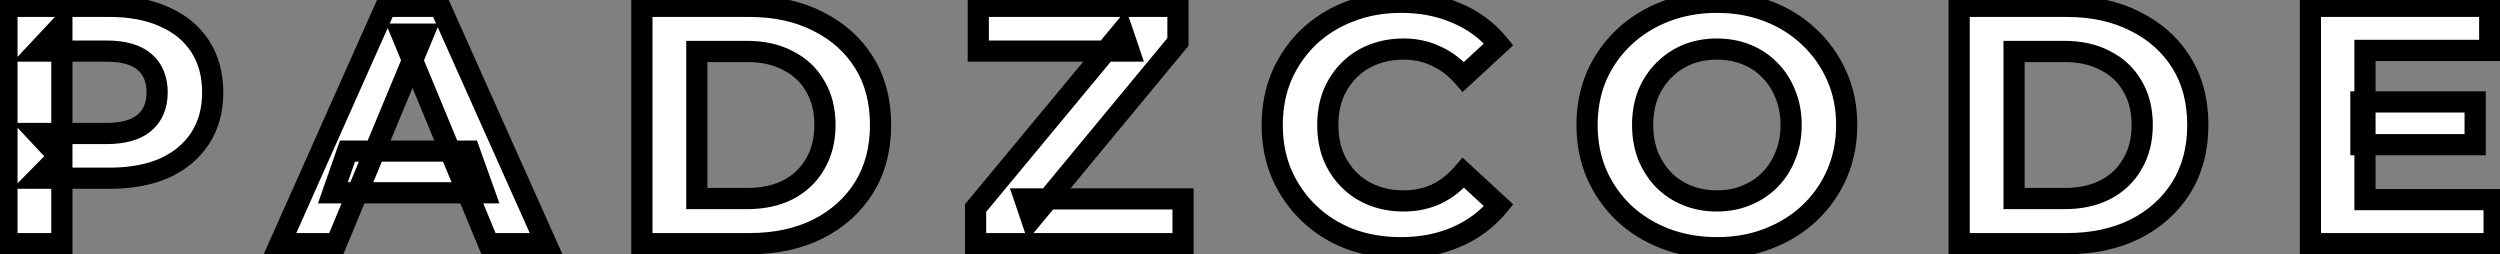 <svg width="236" height="24" viewBox="0 0 236 24" fill="none" xmlns="http://www.w3.org/2000/svg">
<rect x="0" y="0" width="236" height="24" fill="#808080" stroke="none"/>
<path d="M0.656 23V0.6H10.352C12.357 0.6 14.085 0.931 15.536 1.592C16.987 2.232 18.107 3.16 18.896 4.376C19.685 5.592 20.08 7.043 20.08 8.728C20.08 10.392 19.685 11.832 18.896 13.048C18.107 14.264 16.987 15.203 15.536 15.864C14.085 16.504 12.357 16.824 10.352 16.824H3.536L5.84 14.488V23H0.656ZM5.84 15.064L3.536 12.6H10.064C11.664 12.6 12.859 12.259 13.648 11.576C14.437 10.893 14.832 9.944 14.832 8.728C14.832 7.491 14.437 6.531 13.648 5.848C12.859 5.165 11.664 4.824 10.064 4.824H3.536L5.84 2.36V15.064ZM26.432 23L36.416 0.6H41.536L51.552 23H46.112L37.92 3.224H39.968L31.744 23H26.432ZM31.424 18.2L32.8 14.264H44.32L45.728 18.2H31.424ZM60.596 23V0.6H70.772C73.204 0.6 75.348 1.069 77.204 2.008C79.06 2.925 80.511 4.216 81.556 5.88C82.601 7.544 83.124 9.517 83.124 11.8C83.124 14.061 82.601 16.035 81.556 17.72C80.511 19.384 79.06 20.685 77.204 21.624C75.348 22.541 73.204 23 70.772 23H60.596ZM65.78 18.744H70.516C72.009 18.744 73.3 18.467 74.388 17.912C75.497 17.336 76.351 16.525 76.948 15.48C77.567 14.435 77.876 13.208 77.876 11.8C77.876 10.371 77.567 9.144 76.948 8.12C76.351 7.075 75.497 6.275 74.388 5.72C73.3 5.144 72.009 4.856 70.516 4.856H65.78V18.744ZM92.095 23V19.64L105.951 2.936L106.591 4.824H92.351V0.6H111.199V3.96L97.375 20.664L96.735 18.776H111.679V23H92.095ZM132.225 23.384C130.497 23.384 128.886 23.107 127.393 22.552C125.921 21.976 124.641 21.165 123.553 20.12C122.465 19.075 121.611 17.848 120.993 16.44C120.395 15.032 120.097 13.485 120.097 11.8C120.097 10.115 120.395 8.568 120.993 7.16C121.611 5.752 122.465 4.525 123.553 3.48C124.662 2.435 125.953 1.635 127.425 1.08C128.897 0.504 130.507 0.216 132.257 0.216C134.198 0.216 135.947 0.557 137.505 1.24C139.083 1.901 140.406 2.883 141.473 4.184L138.145 7.256C137.377 6.381 136.523 5.731 135.585 5.304C134.646 4.856 133.622 4.632 132.513 4.632C131.467 4.632 130.507 4.803 129.633 5.144C128.758 5.485 128.001 5.976 127.361 6.616C126.721 7.256 126.219 8.013 125.857 8.888C125.515 9.763 125.345 10.733 125.345 11.8C125.345 12.867 125.515 13.837 125.857 14.712C126.219 15.587 126.721 16.344 127.361 16.984C128.001 17.624 128.758 18.115 129.633 18.456C130.507 18.797 131.467 18.968 132.513 18.968C133.622 18.968 134.646 18.755 135.585 18.328C136.523 17.88 137.377 17.208 138.145 16.312L141.473 19.384C140.406 20.685 139.083 21.677 137.505 22.36C135.947 23.043 134.187 23.384 132.225 23.384ZM162.105 23.384C160.334 23.384 158.691 23.096 157.177 22.52C155.683 21.944 154.382 21.133 153.273 20.088C152.185 19.043 151.331 17.816 150.713 16.408C150.115 15 149.817 13.464 149.817 11.8C149.817 10.136 150.115 8.6 150.713 7.192C151.331 5.784 152.195 4.557 153.305 3.512C154.414 2.467 155.715 1.656 157.209 1.08C158.702 0.504 160.323 0.216 162.073 0.216C163.843 0.216 165.465 0.504 166.937 1.08C168.43 1.656 169.721 2.467 170.809 3.512C171.918 4.557 172.782 5.784 173.401 7.192C174.019 8.579 174.329 10.115 174.329 11.8C174.329 13.464 174.019 15.011 173.401 16.44C172.782 17.848 171.918 19.075 170.809 20.12C169.721 21.144 168.43 21.944 166.937 22.52C165.465 23.096 163.854 23.384 162.105 23.384ZM162.073 18.968C163.075 18.968 163.993 18.797 164.825 18.456C165.678 18.115 166.425 17.624 167.065 16.984C167.705 16.344 168.195 15.587 168.537 14.712C168.899 13.837 169.081 12.867 169.081 11.8C169.081 10.733 168.899 9.763 168.537 8.888C168.195 8.013 167.705 7.256 167.065 6.616C166.446 5.976 165.71 5.485 164.857 5.144C164.003 4.803 163.075 4.632 162.073 4.632C161.07 4.632 160.142 4.803 159.289 5.144C158.457 5.485 157.721 5.976 157.081 6.616C156.441 7.256 155.939 8.013 155.577 8.888C155.235 9.763 155.065 10.733 155.065 11.8C155.065 12.845 155.235 13.816 155.577 14.712C155.939 15.587 156.43 16.344 157.049 16.984C157.689 17.624 158.435 18.115 159.289 18.456C160.142 18.797 161.07 18.968 162.073 18.968ZM184.945 23V0.6H195.121C197.553 0.6 199.697 1.069 201.553 2.008C203.409 2.925 204.859 4.216 205.905 5.88C206.95 7.544 207.473 9.517 207.473 11.8C207.473 14.061 206.95 16.035 205.905 17.72C204.859 19.384 203.409 20.685 201.553 21.624C199.697 22.541 197.553 23 195.121 23H184.945ZM190.129 18.744H194.865C196.358 18.744 197.649 18.467 198.737 17.912C199.846 17.336 200.699 16.525 201.297 15.48C201.915 14.435 202.225 13.208 202.225 11.8C202.225 10.371 201.915 9.144 201.297 8.12C200.699 7.075 199.846 6.275 198.737 5.72C197.649 5.144 196.358 4.856 194.865 4.856H190.129V18.744ZM222.87 9.624H233.654V13.656H222.87V9.624ZM223.254 18.84H235.446V23H218.102V0.6H235.03V4.76H223.254V18.84Z" fill="white"/>
<path d="M0.656 23H-0.344V24H0.656V23ZM0.656 0.6V-0.4H-0.344V0.6H0.656ZM15.536 1.592L15.121 2.502L15.132 2.507L15.536 1.592ZM18.896 4.376L18.057 4.92L18.057 4.92L18.896 4.376ZM15.536 15.864L15.94 16.779L15.951 16.774L15.536 15.864ZM3.536 16.824L2.824 16.122L1.145 17.824H3.536V16.824ZM5.84 14.488H6.84V12.05L5.128 13.786L5.84 14.488ZM5.84 23V24H6.84V23H5.84ZM5.84 15.064L5.11 15.747L6.84 17.598V15.064H5.84ZM3.536 12.6V11.6H1.232L2.806 13.283L3.536 12.6ZM3.536 4.824L2.806 4.141L1.232 5.824H3.536V4.824ZM5.84 2.36H6.84V-0.174L5.11 1.677L5.84 2.36ZM1.656 23V0.6H-0.344V23H1.656ZM0.656 1.6H10.352V-0.4H0.656V1.6ZM10.352 1.6C12.25 1.6 13.83 1.913 15.121 2.502L15.951 0.682C14.341 -0.052 12.465 -0.4 10.352 -0.4V1.6ZM15.132 2.507C16.422 3.076 17.384 3.883 18.057 4.92L19.735 3.832C18.83 2.437 17.551 1.388 15.94 0.677L15.132 2.507ZM18.057 4.92C18.725 5.949 19.08 7.204 19.08 8.728H21.08C21.08 6.882 20.645 5.235 19.735 3.832L18.057 4.92ZM19.08 8.728C19.08 10.228 18.726 11.473 18.057 12.504L19.735 13.592C20.644 12.191 21.08 10.556 21.08 8.728H19.08ZM18.057 12.504C17.382 13.544 16.416 14.364 15.121 14.954L15.951 16.774C17.557 16.042 18.832 14.984 19.735 13.592L18.057 12.504ZM15.132 14.949C13.838 15.52 12.254 15.824 10.352 15.824V17.824C12.461 17.824 14.333 17.488 15.94 16.779L15.132 14.949ZM10.352 15.824H3.536V17.824H10.352V15.824ZM4.248 17.526L6.552 15.19L5.128 13.786L2.824 16.122L4.248 17.526ZM4.84 14.488V23H6.84V14.488H4.84ZM5.84 22H0.656V24H5.84V22ZM6.57 14.381L4.266 11.917L2.806 13.283L5.11 15.747L6.57 14.381ZM3.536 13.6H10.064V11.6H3.536V13.6ZM10.064 13.6C11.781 13.6 13.256 13.237 14.302 12.332L12.994 10.82C12.461 11.28 11.547 11.6 10.064 11.6V13.6ZM14.302 12.332C15.348 11.428 15.832 10.181 15.832 8.728H13.832C13.832 9.707 13.526 10.359 12.994 10.82L14.302 12.332ZM15.832 8.728C15.832 7.26 15.352 6 14.302 5.092L12.994 6.604C13.522 7.061 13.832 7.722 13.832 8.728H15.832ZM14.302 5.092C13.256 4.187 11.781 3.824 10.064 3.824V5.824C11.547 5.824 12.461 6.144 12.994 6.604L14.302 5.092ZM10.064 3.824H3.536V5.824H10.064V3.824ZM4.266 5.507L6.57 3.043L5.11 1.677L2.806 4.141L4.266 5.507ZM4.84 2.36V15.064H6.84V2.36H4.84ZM26.432 23L25.519 22.593L24.892 24H26.432V23ZM36.416 0.6V-0.4H35.767L35.503 0.193L36.416 0.6ZM41.536 0.6L42.449 0.192L42.184 -0.4H41.536V0.6ZM51.552 23V24H53.095L52.465 22.592L51.552 23ZM46.112 23L45.188 23.383L45.444 24H46.112V23ZM37.92 3.224V2.224H36.423L36.996 3.607L37.92 3.224ZM39.968 3.224L40.891 3.608L41.467 2.224H39.968V3.224ZM31.744 23V24H32.411L32.667 23.384L31.744 23ZM31.424 18.2L30.48 17.87L30.015 19.2H31.424V18.2ZM32.8 14.264V13.264H32.09L31.856 13.934L32.8 14.264ZM44.32 14.264L45.262 13.927L45.024 13.264H44.32V14.264ZM45.728 18.2V19.2H47.148L46.67 17.863L45.728 18.2ZM27.345 23.407L37.329 1.007L35.503 0.193L25.519 22.593L27.345 23.407ZM36.416 1.6H41.536V-0.4H36.416V1.6ZM40.623 1.008L50.639 23.408L52.465 22.592L42.449 0.192L40.623 1.008ZM51.552 22H46.112V24H51.552V22ZM47.036 22.617L38.844 2.841L36.996 3.607L45.188 23.383L47.036 22.617ZM37.92 4.224H39.968V2.224H37.92V4.224ZM39.045 2.84L30.821 22.616L32.667 23.384L40.891 3.608L39.045 2.84ZM31.744 22H26.432V24H31.744V22ZM32.368 18.53L33.744 14.594L31.856 13.934L30.48 17.87L32.368 18.53ZM32.8 15.264H44.32V13.264H32.8V15.264ZM43.378 14.601L44.786 18.537L46.67 17.863L45.262 13.927L43.378 14.601ZM45.728 17.2H31.424V19.2H45.728V17.2ZM60.596 23H59.596V24H60.596V23ZM60.596 0.6V-0.4H59.596V0.6H60.596ZM77.204 2.008L76.753 2.9L76.761 2.904L77.204 2.008ZM81.556 5.88L80.709 6.412L81.556 5.88ZM81.556 17.72L82.403 18.252L82.406 18.247L81.556 17.72ZM77.204 21.624L77.647 22.52L77.655 22.516L77.204 21.624ZM65.78 18.744H64.78V19.744H65.78V18.744ZM74.388 17.912L74.842 18.803L74.849 18.799L74.388 17.912ZM76.948 15.48L76.087 14.971L76.084 14.977L76.08 14.984L76.948 15.48ZM76.948 8.12L76.08 8.616L76.086 8.627L76.092 8.637L76.948 8.12ZM74.388 5.72L73.92 6.604L73.93 6.609L73.941 6.614L74.388 5.72ZM65.78 4.856V3.856H64.78V4.856H65.78ZM61.596 23V0.6H59.596V23H61.596ZM60.596 1.6H70.772V-0.4H60.596V1.6ZM70.772 1.6C73.074 1.6 75.058 2.044 76.753 2.9L77.655 1.116C75.638 0.095 73.334 -0.4 70.772 -0.4V1.6ZM76.761 2.904C78.46 3.745 79.767 4.913 80.709 6.412L82.403 5.348C81.254 3.519 79.659 2.106 77.647 1.112L76.761 2.904ZM80.709 6.412C81.639 7.892 82.124 9.675 82.124 11.8H84.124C84.124 9.36 83.564 7.196 82.403 5.348L80.709 6.412ZM82.124 11.8C82.124 13.902 81.64 15.687 80.706 17.193L82.406 18.247C83.562 16.382 84.124 14.221 84.124 11.8H82.124ZM80.709 17.188C79.766 18.689 78.456 19.87 76.753 20.732L77.655 22.516C79.664 21.501 81.255 20.079 82.403 18.252L80.709 17.188ZM76.761 20.727C75.065 21.566 73.077 22 70.772 22V24C73.331 24 75.631 23.517 77.647 22.52L76.761 20.727ZM70.772 22H60.596V24H70.772V22ZM65.78 19.744H70.516V17.744H65.78V19.744ZM70.516 19.744C72.133 19.744 73.586 19.444 74.842 18.803L73.934 17.021C73.014 17.49 71.886 17.744 70.516 17.744V19.744ZM74.849 18.799C76.122 18.139 77.12 17.195 77.816 15.976L76.08 14.984C75.582 15.856 74.873 16.534 73.927 17.024L74.849 18.799ZM77.809 15.989C78.532 14.767 78.876 13.358 78.876 11.8H76.876C76.876 13.058 76.601 14.103 76.087 14.971L77.809 15.989ZM78.876 11.8C78.876 10.224 78.534 8.811 77.804 7.603L76.092 8.637C76.6 9.477 76.876 10.517 76.876 11.8H78.876ZM77.816 7.624C77.118 6.402 76.115 5.466 74.835 4.826L73.941 6.614C74.879 7.084 75.584 7.748 76.08 8.616L77.816 7.624ZM74.856 4.836C73.596 4.169 72.138 3.856 70.516 3.856V5.856C71.881 5.856 73.004 6.119 73.92 6.604L74.856 4.836ZM70.516 3.856H65.78V5.856H70.516V3.856ZM64.78 4.856V18.744H66.78V4.856H64.78ZM92.095 23H91.095V24H92.095V23ZM92.095 19.64L91.325 19.002L91.095 19.279V19.64H92.095ZM105.951 2.936L106.898 2.615L106.323 0.92L105.181 2.298L105.951 2.936ZM106.591 4.824V5.824H107.986L107.538 4.503L106.591 4.824ZM92.351 4.824H91.351V5.824H92.351V4.824ZM92.351 0.6V-0.4H91.351V0.6H92.351ZM111.199 0.6H112.199V-0.4H111.199V0.6ZM111.199 3.96L111.969 4.598L112.199 4.32V3.96H111.199ZM97.375 20.664L96.428 20.985L97.003 22.682L98.145 21.302L97.375 20.664ZM96.735 18.776V17.776H95.34L95.788 19.097L96.735 18.776ZM111.679 18.776H112.679V17.776H111.679V18.776ZM111.679 23V24H112.679V23H111.679ZM93.095 23V19.64H91.095V23H93.095ZM92.864 20.278L106.72 3.574L105.181 2.298L91.325 19.002L92.864 20.278ZM105.004 3.257L105.644 5.145L107.538 4.503L106.898 2.615L105.004 3.257ZM106.591 3.824H92.351V5.824H106.591V3.824ZM93.351 4.824V0.6H91.351V4.824H93.351ZM92.351 1.6H111.199V-0.4H92.351V1.6ZM110.199 0.6V3.96H112.199V0.6H110.199ZM110.428 3.322L96.604 20.026L98.145 21.302L111.969 4.598L110.428 3.322ZM98.322 20.343L97.682 18.455L95.788 19.097L96.428 20.985L98.322 20.343ZM96.735 19.776H111.679V17.776H96.735V19.776ZM110.679 18.776V23H112.679V18.776H110.679ZM111.679 22H92.095V24H111.679V22ZM127.393 22.552L127.028 23.483L127.036 23.486L127.045 23.489L127.393 22.552ZM123.553 20.12L122.86 20.841L122.86 20.841L123.553 20.12ZM120.993 16.44L120.072 16.831L120.077 16.842L120.993 16.44ZM120.993 7.16L120.077 6.758L120.072 6.769L120.993 7.16ZM123.553 3.48L122.867 2.752L122.86 2.759L123.553 3.48ZM127.425 1.08L127.777 2.016L127.789 2.011L127.425 1.08ZM137.505 1.24L137.103 2.156L137.111 2.159L137.118 2.162L137.505 1.24ZM141.473 4.184L142.151 4.919L142.844 4.279L142.246 3.55L141.473 4.184ZM138.145 7.256L137.393 7.916L138.07 8.686L138.823 7.991L138.145 7.256ZM135.585 5.304L135.154 6.206L135.162 6.21L135.171 6.214L135.585 5.304ZM127.361 6.616L128.068 7.323L128.068 7.323L127.361 6.616ZM125.857 8.888L124.933 8.505L124.929 8.515L124.925 8.524L125.857 8.888ZM125.857 14.712L124.925 15.075L124.929 15.085L124.933 15.095L125.857 14.712ZM127.361 16.984L126.654 17.691L126.654 17.691L127.361 16.984ZM135.585 18.328L135.999 19.238L136.007 19.235L136.015 19.23L135.585 18.328ZM138.145 16.312L138.823 15.577L138.061 14.873L137.385 15.661L138.145 16.312ZM141.473 19.384L142.246 20.018L142.844 19.289L142.151 18.649L141.473 19.384ZM137.505 22.36L137.108 21.442L137.103 21.444L137.505 22.36ZM132.225 22.384C130.606 22.384 129.114 22.125 127.741 21.615L127.045 23.489C128.658 24.089 130.388 24.384 132.225 24.384V22.384ZM127.757 21.621C126.401 21.09 125.234 20.349 124.246 19.399L122.86 20.841C124.047 21.982 125.44 22.862 127.028 23.483L127.757 21.621ZM124.246 19.399C123.254 18.446 122.475 17.328 121.908 16.038L120.077 16.842C120.748 18.368 121.676 19.703 122.86 20.841L124.246 19.399ZM121.913 16.049C121.374 14.777 121.097 13.365 121.097 11.8H119.097C119.097 13.606 119.417 15.287 120.072 16.831L121.913 16.049ZM121.097 11.8C121.097 10.235 121.374 8.823 121.913 7.551L120.072 6.769C119.417 8.313 119.097 9.994 119.097 11.8H121.097ZM121.908 7.562C122.475 6.272 123.254 5.154 124.246 4.201L122.86 2.759C121.676 3.897 120.748 5.232 120.077 6.758L121.908 7.562ZM124.239 4.208C125.249 3.256 126.425 2.525 127.777 2.016L127.072 0.144C125.48 0.744 124.076 1.613 122.867 2.752L124.239 4.208ZM127.789 2.011C129.133 1.485 130.619 1.216 132.257 1.216V-0.784C130.396 -0.784 128.66 -0.477 127.06 0.149L127.789 2.011ZM132.257 1.216C134.079 1.216 135.689 1.536 137.103 2.156L137.906 0.324C136.206 -0.421 134.317 -0.784 132.257 -0.784V1.216ZM137.118 2.162C138.549 2.762 139.738 3.645 140.699 4.818L142.246 3.55C141.074 2.12 139.618 1.041 137.891 0.318L137.118 2.162ZM140.794 3.449L137.466 6.521L138.823 7.991L142.151 4.919L140.794 3.449ZM138.896 6.596C138.047 5.629 137.082 4.886 135.999 4.394L135.171 6.214C135.965 6.575 136.707 7.134 137.393 7.916L138.896 6.596ZM136.015 4.402C134.933 3.885 133.761 3.632 132.513 3.632V5.632C133.483 5.632 134.359 5.827 135.154 6.206L136.015 4.402ZM132.513 3.632C131.357 3.632 130.272 3.821 129.269 4.212L129.996 6.076C130.743 5.784 131.578 5.632 132.513 5.632V3.632ZM129.269 4.212C128.271 4.602 127.395 5.167 126.654 5.909L128.068 7.323C128.606 6.785 129.246 6.369 129.996 6.076L129.269 4.212ZM126.654 5.909C125.917 6.646 125.344 7.515 124.933 8.505L126.78 9.271C127.095 8.512 127.525 7.866 128.068 7.323L126.654 5.909ZM124.925 8.524C124.533 9.53 124.345 10.626 124.345 11.8H126.345C126.345 10.841 126.498 9.996 126.788 9.252L124.925 8.524ZM124.345 11.8C124.345 12.974 124.533 14.07 124.925 15.075L126.788 14.348C126.498 13.604 126.345 12.759 126.345 11.8H124.345ZM124.933 15.095C125.344 16.085 125.917 16.954 126.654 17.691L128.068 16.277C127.525 15.734 127.095 15.088 126.78 14.329L124.933 15.095ZM126.654 17.691C127.395 18.433 128.271 18.998 129.269 19.388L129.996 17.524C129.246 17.231 128.606 16.816 128.068 16.277L126.654 17.691ZM129.269 19.388C130.272 19.779 131.357 19.968 132.513 19.968V17.968C131.578 17.968 130.743 17.816 129.996 17.524L129.269 19.388ZM132.513 19.968C133.754 19.968 134.92 19.729 135.999 19.238L135.171 17.418C134.372 17.781 133.49 17.968 132.513 17.968V19.968ZM136.015 19.23C137.096 18.715 138.057 17.95 138.904 16.963L137.385 15.661C136.696 16.466 135.951 17.045 135.154 17.425L136.015 19.23ZM137.466 17.047L140.794 20.119L142.151 18.649L138.823 15.577L137.466 17.047ZM140.699 18.75C139.736 19.925 138.544 20.821 137.108 21.442L137.902 23.278C139.623 22.533 141.076 21.445 142.246 20.018L140.699 18.75ZM137.103 21.444C135.691 22.063 134.07 22.384 132.225 22.384V24.384C134.304 24.384 136.204 24.022 137.906 23.276L137.103 21.444ZM157.177 22.52L156.817 23.453L156.821 23.455L157.177 22.52ZM153.273 20.088L152.58 20.809L152.587 20.816L153.273 20.088ZM150.713 16.408L149.792 16.799L149.797 16.81L150.713 16.408ZM150.713 7.192L149.797 6.79L149.792 6.801L150.713 7.192ZM157.209 1.08L156.849 0.147L156.849 0.147L157.209 1.08ZM166.937 1.08L166.572 2.011L166.577 2.013L166.937 1.08ZM170.809 3.512L170.116 4.233L170.123 4.24L170.809 3.512ZM173.401 7.192L172.485 7.594L172.488 7.599L173.401 7.192ZM173.401 16.44L174.316 16.842L174.318 16.837L173.401 16.44ZM170.809 20.12L171.494 20.848L171.495 20.848L170.809 20.12ZM166.937 22.52L166.577 21.587L166.572 21.589L166.937 22.52ZM164.825 18.456L164.453 17.527L164.445 17.531L164.825 18.456ZM167.065 16.984L166.358 16.277L166.358 16.277L167.065 16.984ZM168.537 14.712L167.613 14.329L167.609 14.339L167.605 14.348L168.537 14.712ZM168.537 8.888L167.605 9.252L167.609 9.261L167.613 9.271L168.537 8.888ZM167.065 6.616L166.346 7.311L166.352 7.317L166.358 7.323L167.065 6.616ZM164.857 5.144L164.485 6.072L164.485 6.072L164.857 5.144ZM159.289 5.144L158.917 4.215L158.909 4.219L159.289 5.144ZM157.081 6.616L157.788 7.323L157.788 7.323L157.081 6.616ZM155.577 8.888L154.653 8.505L154.649 8.515L154.645 8.524L155.577 8.888ZM155.577 14.712L154.642 15.068L154.647 15.082L154.653 15.095L155.577 14.712ZM157.049 16.984L156.33 17.679L156.336 17.685L156.342 17.691L157.049 16.984ZM159.289 18.456L158.917 19.384L158.917 19.384L159.289 18.456ZM162.105 22.384C160.444 22.384 158.923 22.114 157.532 21.585L156.821 23.455C158.46 24.078 160.224 24.384 162.105 24.384V22.384ZM157.537 21.587C156.158 21.055 154.969 20.312 153.959 19.36L152.587 20.816C153.795 21.954 155.209 22.833 156.817 23.453L157.537 21.587ZM153.966 19.367C152.974 18.414 152.195 17.296 151.628 16.006L149.797 16.81C150.468 18.336 151.396 19.671 152.58 20.809L153.966 19.367ZM151.633 16.017C151.093 14.743 150.817 13.342 150.817 11.8H148.817C148.817 13.586 149.138 15.257 149.792 16.799L151.633 16.017ZM150.817 11.8C150.817 10.258 151.093 8.857 151.633 7.583L149.792 6.801C149.138 8.343 148.817 10.014 148.817 11.8H150.817ZM151.628 7.594C152.193 6.308 152.98 5.192 153.991 4.24L152.619 2.784C151.411 3.922 150.469 5.26 149.797 6.79L151.628 7.594ZM153.991 4.24C155.001 3.288 156.19 2.545 157.569 2.013L156.849 0.147C155.241 0.767 153.827 1.646 152.619 2.784L153.991 4.24ZM157.569 2.013C158.937 1.485 160.435 1.216 162.073 1.216V-0.784C160.212 -0.784 158.467 -0.477 156.849 0.147L157.569 2.013ZM162.073 1.216C163.734 1.216 165.23 1.486 166.572 2.011L167.301 0.149C165.7 -0.478 163.953 -0.784 162.073 -0.784V1.216ZM166.577 2.013C167.954 2.544 169.129 3.285 170.116 4.233L171.502 2.791C170.312 1.648 168.906 0.768 167.297 0.147L166.577 2.013ZM170.123 4.24C171.134 5.192 171.92 6.308 172.485 7.594L174.316 6.79C173.644 5.26 172.702 3.922 171.495 2.784L170.123 4.24ZM172.488 7.599C173.043 8.844 173.329 10.239 173.329 11.8H175.329C175.329 9.99 174.996 8.313 174.314 6.785L172.488 7.599ZM173.329 11.8C173.329 13.337 173.044 14.747 172.483 16.043L174.318 16.837C174.995 15.274 175.329 13.591 175.329 11.8H173.329ZM172.485 16.038C171.92 17.324 171.134 18.44 170.123 19.392L171.495 20.848C172.702 19.71 173.644 18.372 174.316 16.842L172.485 16.038ZM170.123 19.392C169.136 20.321 167.958 21.054 166.577 21.587L167.297 23.453C168.902 22.834 170.305 21.967 171.494 20.848L170.123 19.392ZM166.572 21.589C165.228 22.115 163.743 22.384 162.105 22.384V24.384C163.965 24.384 165.701 24.077 167.301 23.451L166.572 21.589ZM162.073 19.968C163.191 19.968 164.239 19.777 165.204 19.381L164.445 17.531C163.747 17.817 162.96 17.968 162.073 17.968V19.968ZM165.196 19.384C166.173 18.994 167.035 18.428 167.772 17.691L166.358 16.277C165.815 16.82 165.183 17.236 164.453 17.527L165.196 19.384ZM167.772 17.691C168.513 16.95 169.079 16.074 169.468 15.075L167.605 14.348C167.312 15.099 166.896 15.738 166.358 16.277L167.772 17.691ZM169.46 15.095C169.879 14.085 170.081 12.982 170.081 11.8H168.081C168.081 12.752 167.919 13.59 167.613 14.329L169.46 15.095ZM170.081 11.8C170.081 10.618 169.879 9.515 169.46 8.505L167.613 9.271C167.919 10.01 168.081 10.848 168.081 11.8H170.081ZM169.468 8.524C169.079 7.526 168.513 6.65 167.772 5.909L166.358 7.323C166.896 7.862 167.312 8.501 167.605 9.252L169.468 8.524ZM167.784 5.921C167.064 5.176 166.208 4.608 165.228 4.216L164.485 6.072C165.212 6.363 165.828 6.776 166.346 7.311L167.784 5.921ZM165.228 4.216C164.246 3.823 163.191 3.632 162.073 3.632V5.632C162.96 5.632 163.76 5.783 164.485 6.072L165.228 4.216ZM162.073 3.632C160.954 3.632 159.899 3.823 158.917 4.216L159.66 6.072C160.385 5.783 161.186 5.632 162.073 5.632V3.632ZM158.909 4.219C157.954 4.611 157.107 5.176 156.374 5.909L157.788 7.323C158.335 6.776 158.96 6.36 159.668 6.069L158.909 4.219ZM156.374 5.909C155.637 6.646 155.064 7.515 154.653 8.505L156.5 9.271C156.815 8.512 157.245 7.866 157.788 7.323L156.374 5.909ZM154.645 8.524C154.253 9.53 154.065 10.626 154.065 11.8H156.065C156.065 10.841 156.218 9.996 156.508 9.252L154.645 8.524ZM154.065 11.8C154.065 12.956 154.254 14.049 154.642 15.068L156.511 14.356C156.217 13.584 156.065 12.735 156.065 11.8H154.065ZM154.653 15.095C155.061 16.078 155.618 16.943 156.33 17.679L157.768 16.289C157.242 15.745 156.818 15.095 156.5 14.329L154.653 15.095ZM156.342 17.691C157.079 18.428 157.94 18.994 158.917 19.384L159.66 17.527C158.931 17.236 158.299 16.82 157.756 16.277L156.342 17.691ZM158.917 19.384C159.899 19.777 160.954 19.968 162.073 19.968V17.968C161.186 17.968 160.385 17.817 159.66 17.527L158.917 19.384ZM184.945 23H183.945V24H184.945V23ZM184.945 0.6V-0.4H183.945V0.6H184.945ZM201.553 2.008L201.101 2.9L201.11 2.904L201.553 2.008ZM205.905 5.88L205.058 6.412L205.905 5.88ZM205.905 17.72L206.752 18.252L206.755 18.247L205.905 17.72ZM201.553 21.624L201.996 22.52L202.004 22.516L201.553 21.624ZM190.129 18.744H189.129V19.744H190.129V18.744ZM198.737 17.912L199.191 18.803L199.198 18.799L198.737 17.912ZM201.297 15.48L200.436 14.971L200.432 14.977L200.429 14.984L201.297 15.48ZM201.297 8.12L200.429 8.616L200.435 8.627L200.441 8.637L201.297 8.12ZM198.737 5.72L198.269 6.604L198.279 6.609L198.29 6.614L198.737 5.72ZM190.129 4.856V3.856H189.129V4.856H190.129ZM185.945 23V0.6H183.945V23H185.945ZM184.945 1.6H195.121V-0.4H184.945V1.6ZM195.121 1.6C197.422 1.6 199.407 2.044 201.101 2.9L202.004 1.116C199.986 0.095 197.683 -0.4 195.121 -0.4V1.6ZM201.11 2.904C202.809 3.745 204.116 4.913 205.058 6.412L206.752 5.348C205.603 3.519 204.008 2.106 201.996 1.112L201.11 2.904ZM205.058 6.412C205.988 7.892 206.473 9.675 206.473 11.8H208.473C208.473 9.36 207.912 7.196 206.752 5.348L205.058 6.412ZM206.473 11.8C206.473 13.902 205.989 15.687 205.055 17.193L206.755 18.247C207.911 16.382 208.473 14.221 208.473 11.8H206.473ZM205.058 17.188C204.115 18.689 202.805 19.87 201.101 20.732L202.004 22.516C204.012 21.501 205.604 20.079 206.752 18.252L205.058 17.188ZM201.11 20.727C199.414 21.566 197.426 22 195.121 22V24C197.68 24 199.98 23.517 201.996 22.52L201.11 20.727ZM195.121 22H184.945V24H195.121V22ZM190.129 19.744H194.865V17.744H190.129V19.744ZM194.865 19.744C196.481 19.744 197.934 19.444 199.191 18.803L198.283 17.021C197.363 17.49 196.235 17.744 194.865 17.744V19.744ZM199.198 18.799C200.471 18.139 201.469 17.195 202.165 15.976L200.429 14.984C199.93 15.856 199.222 16.534 198.276 17.024L199.198 18.799ZM202.157 15.989C202.881 14.767 203.225 13.358 203.225 11.8H201.225C201.225 13.058 200.95 14.103 200.436 14.971L202.157 15.989ZM203.225 11.8C203.225 10.224 202.882 8.811 202.153 7.603L200.441 8.637C200.948 9.477 201.225 10.517 201.225 11.8H203.225ZM202.165 7.624C201.467 6.402 200.464 5.466 199.184 4.826L198.29 6.614C199.228 7.084 199.932 7.748 200.429 8.616L202.165 7.624ZM199.205 4.836C197.945 4.169 196.487 3.856 194.865 3.856V5.856C196.229 5.856 197.353 6.119 198.269 6.604L199.205 4.836ZM194.865 3.856H190.129V5.856H194.865V3.856ZM189.129 4.856V18.744H191.129V4.856H189.129ZM222.87 9.624V8.624H221.87V9.624H222.87ZM233.654 9.624H234.654V8.624H233.654V9.624ZM233.654 13.656V14.656H234.654V13.656H233.654ZM222.87 13.656H221.87V14.656H222.87V13.656ZM223.254 18.84H222.254V19.84H223.254V18.84ZM235.446 18.84H236.446V17.84H235.446V18.84ZM235.446 23V24H236.446V23H235.446ZM218.102 23H217.102V24H218.102V23ZM218.102 0.6V-0.4H217.102V0.6H218.102ZM235.03 0.6H236.03V-0.4H235.03V0.6ZM235.03 4.76V5.76H236.03V4.76H235.03ZM223.254 4.76V3.76H222.254V4.76H223.254ZM222.87 10.624H233.654V8.624H222.87V10.624ZM232.654 9.624V13.656H234.654V9.624H232.654ZM233.654 12.656H222.87V14.656H233.654V12.656ZM223.87 13.656V9.624H221.87V13.656H223.87ZM223.254 19.84H235.446V17.84H223.254V19.84ZM234.446 18.84V23H236.446V18.84H234.446ZM235.446 22H218.102V24H235.446V22ZM219.102 23V0.6H217.102V23H219.102ZM218.102 1.6H235.03V-0.4H218.102V1.6ZM234.03 0.6V4.76H236.03V0.6H234.03ZM235.03 3.76H223.254V5.76H235.03V3.76ZM222.254 4.76V18.84H224.254V4.76H222.254Z" fill="black"/>
</svg>
